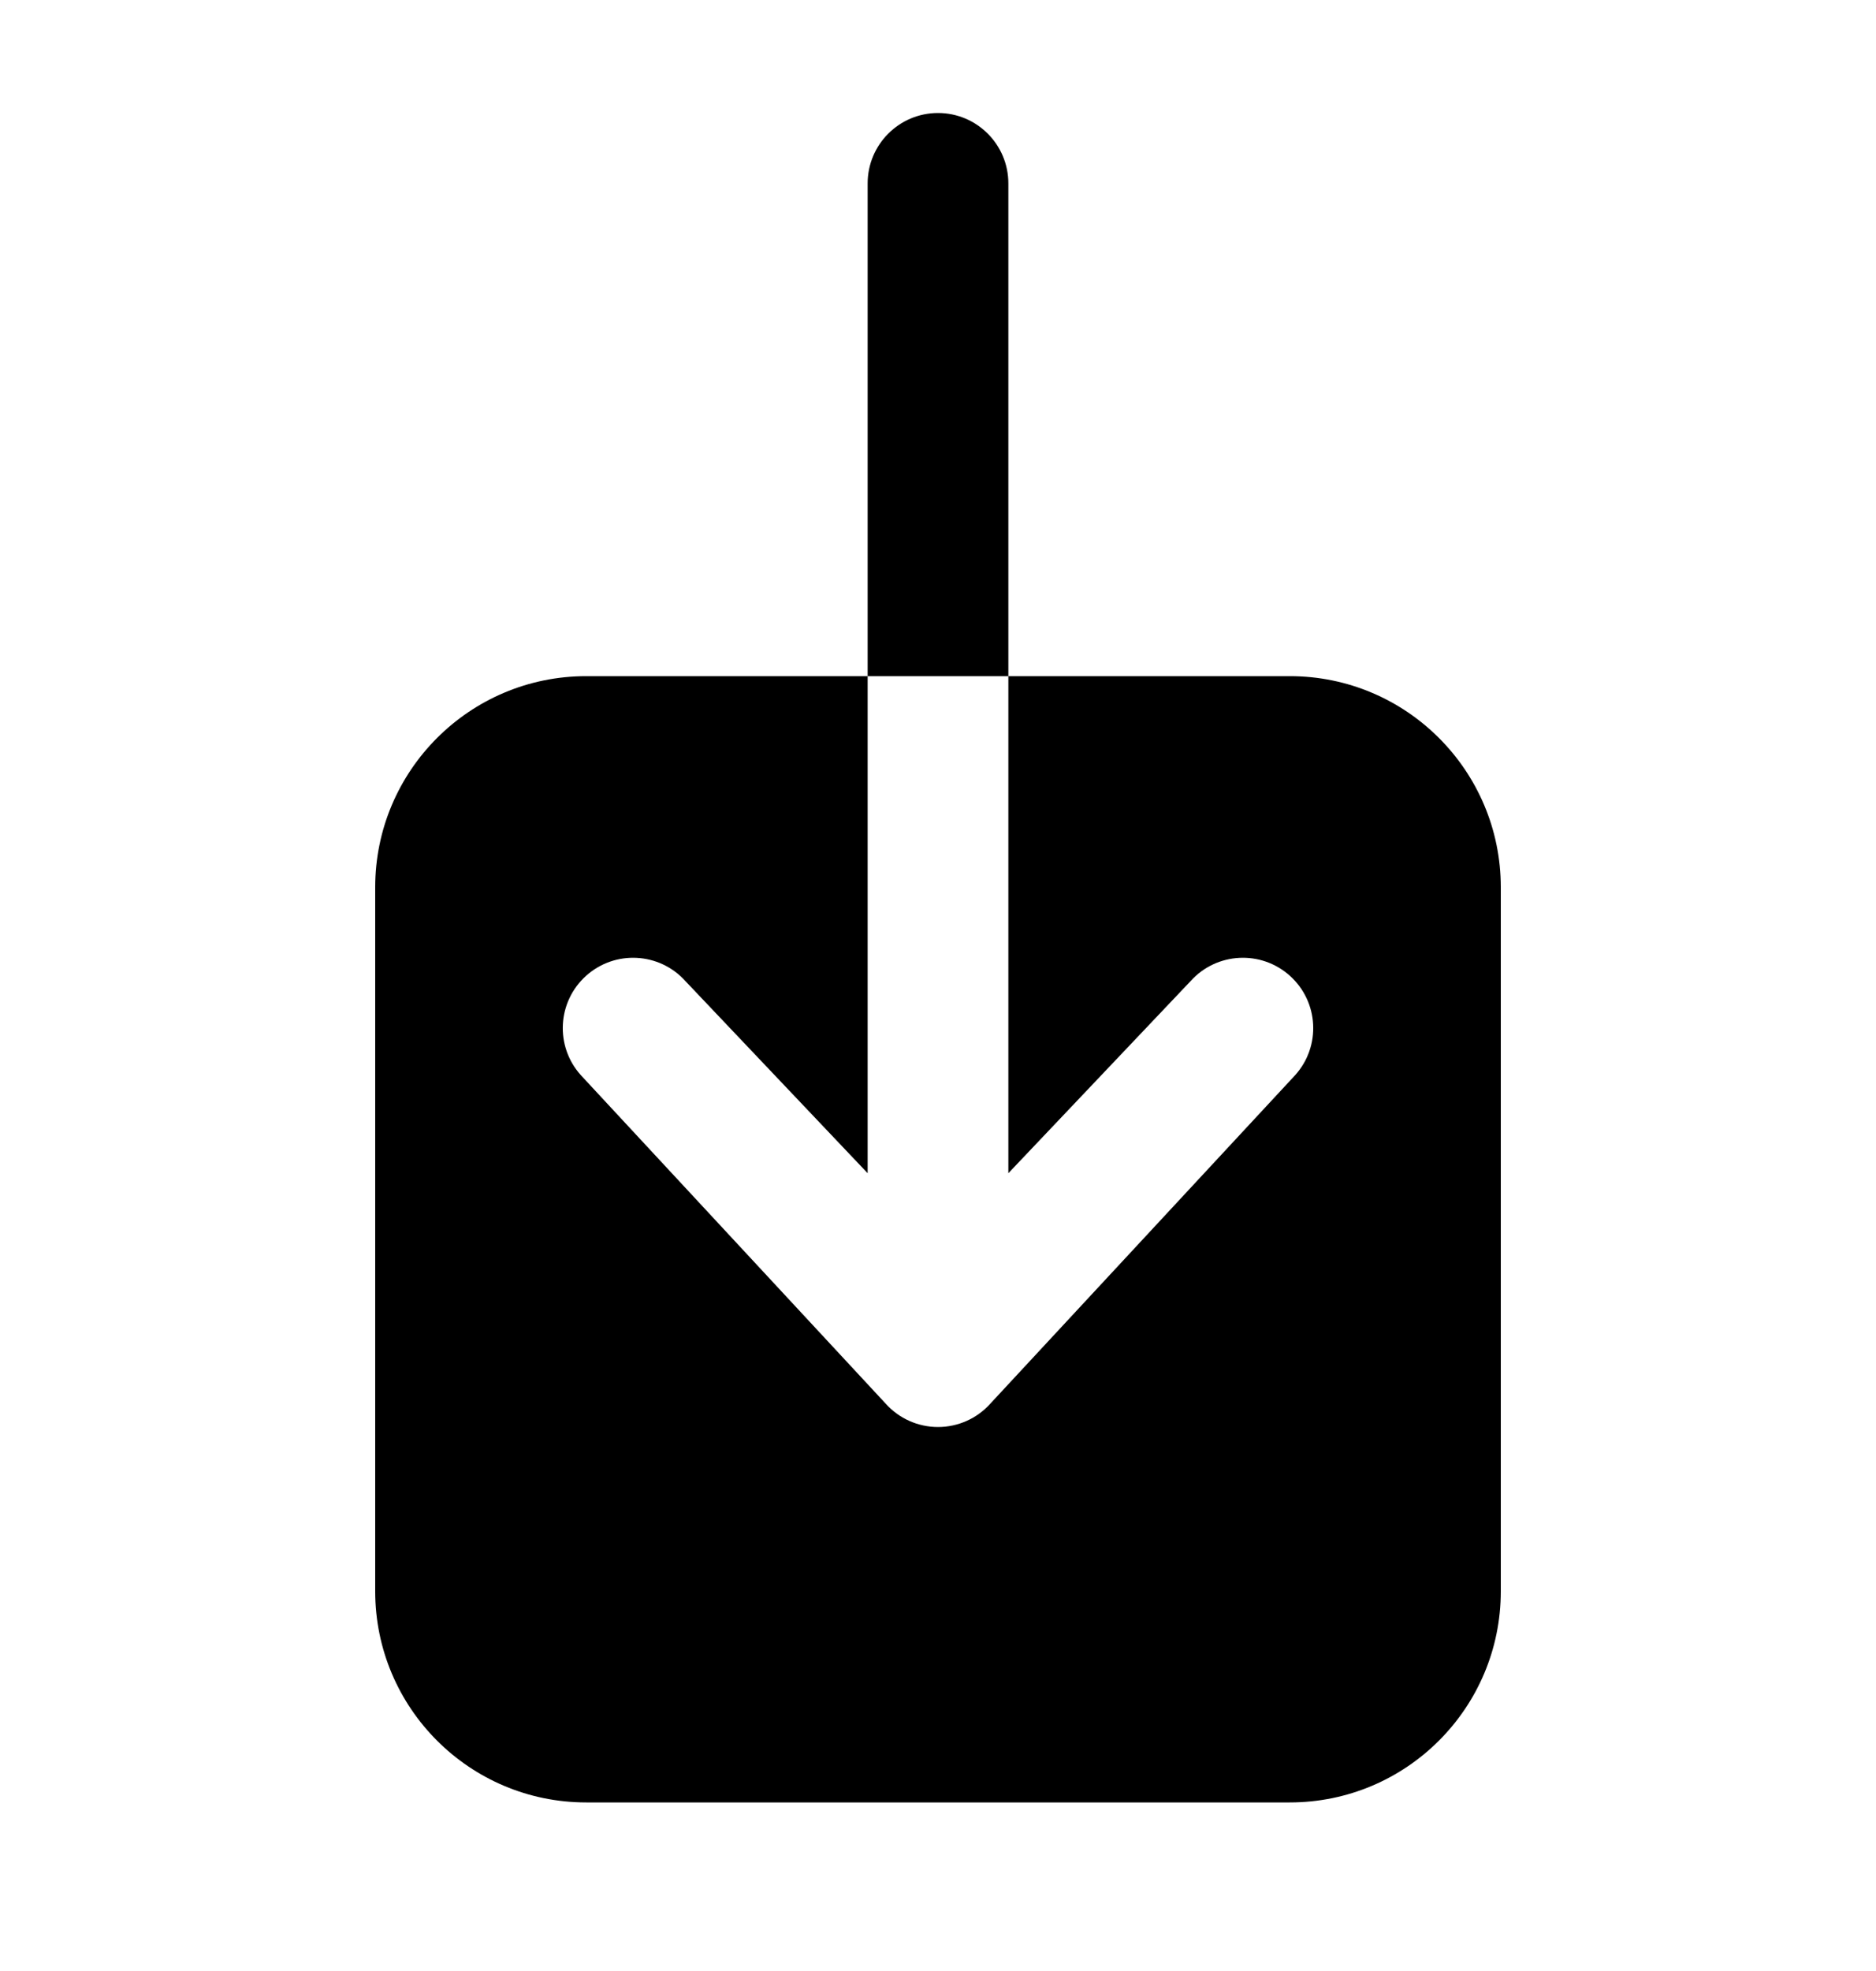 <svg width="20" height="21" viewBox="0 0 20 21" fill="none" xmlns="http://www.w3.org/2000/svg">
<path d="M13.75 7.204H10.75V12.5L12.693 10.453C12.97 10.145 13.444 10.12 13.752 10.397C14.06 10.674 14.085 11.148 13.807 11.456L10.557 14.956C10.415 15.114 10.213 15.204 10 15.204C9.787 15.204 9.585 15.114 9.443 14.956L6.193 11.456C5.915 11.148 5.94 10.674 6.248 10.397C6.556 10.12 7.03 10.145 7.307 10.453L9.25 12.5V7.204H10.75L10.75 1.954C10.75 1.54 10.414 1.204 10 1.204C9.586 1.204 9.25 1.54 9.25 1.954L9.25 7.204H6.25C5.007 7.204 4 8.212 4 9.454V16.954C4 18.197 5.007 19.204 6.25 19.204H13.75C14.993 19.204 16 18.197 16 16.954V9.454C16 8.212 14.993 7.204 13.75 7.204Z" fill="black"/>
</svg>
